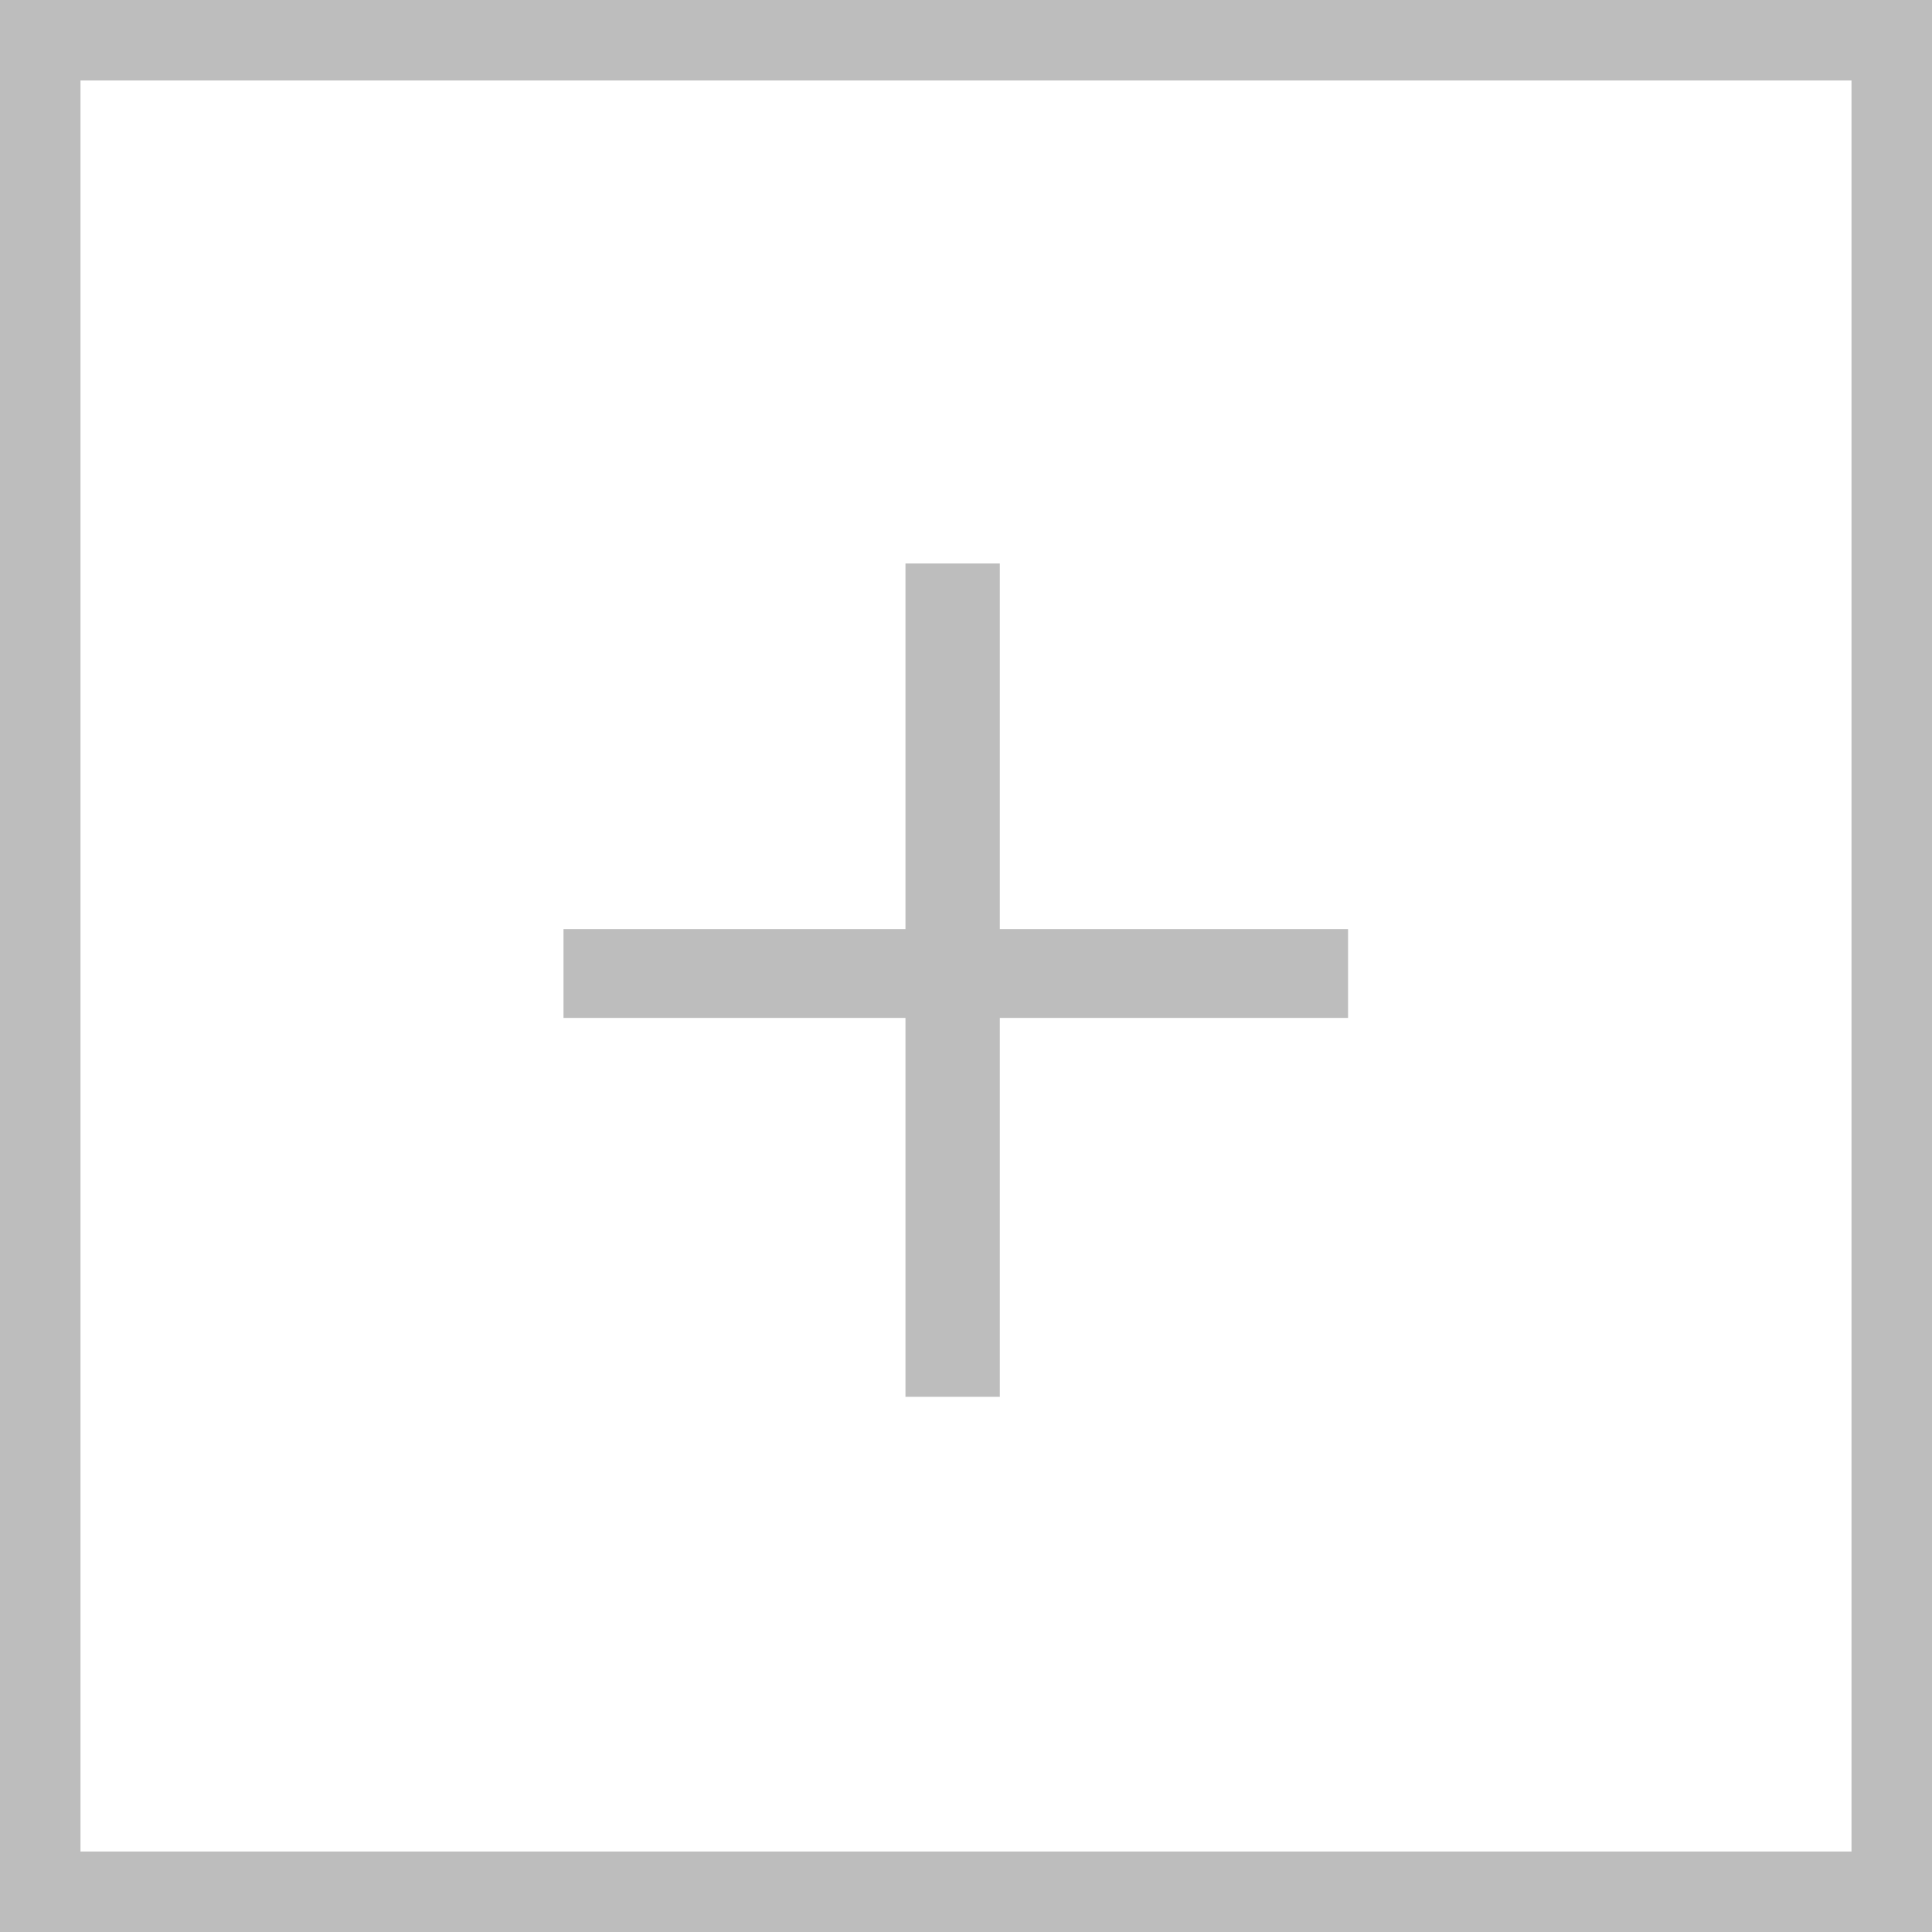 <svg width="24" height="24" viewBox="0 0 24 24" fill="none" xmlns="http://www.w3.org/2000/svg">
<path d="M16.746 11.541V12.645H7V11.541H16.746ZM12.42 7V17.352H11.248V7H12.42Z" fill="#BDBDBD"/>
<rect x="0.5" y="0.5" width="23" height="23" stroke="#BDBDBD"/>
</svg>
